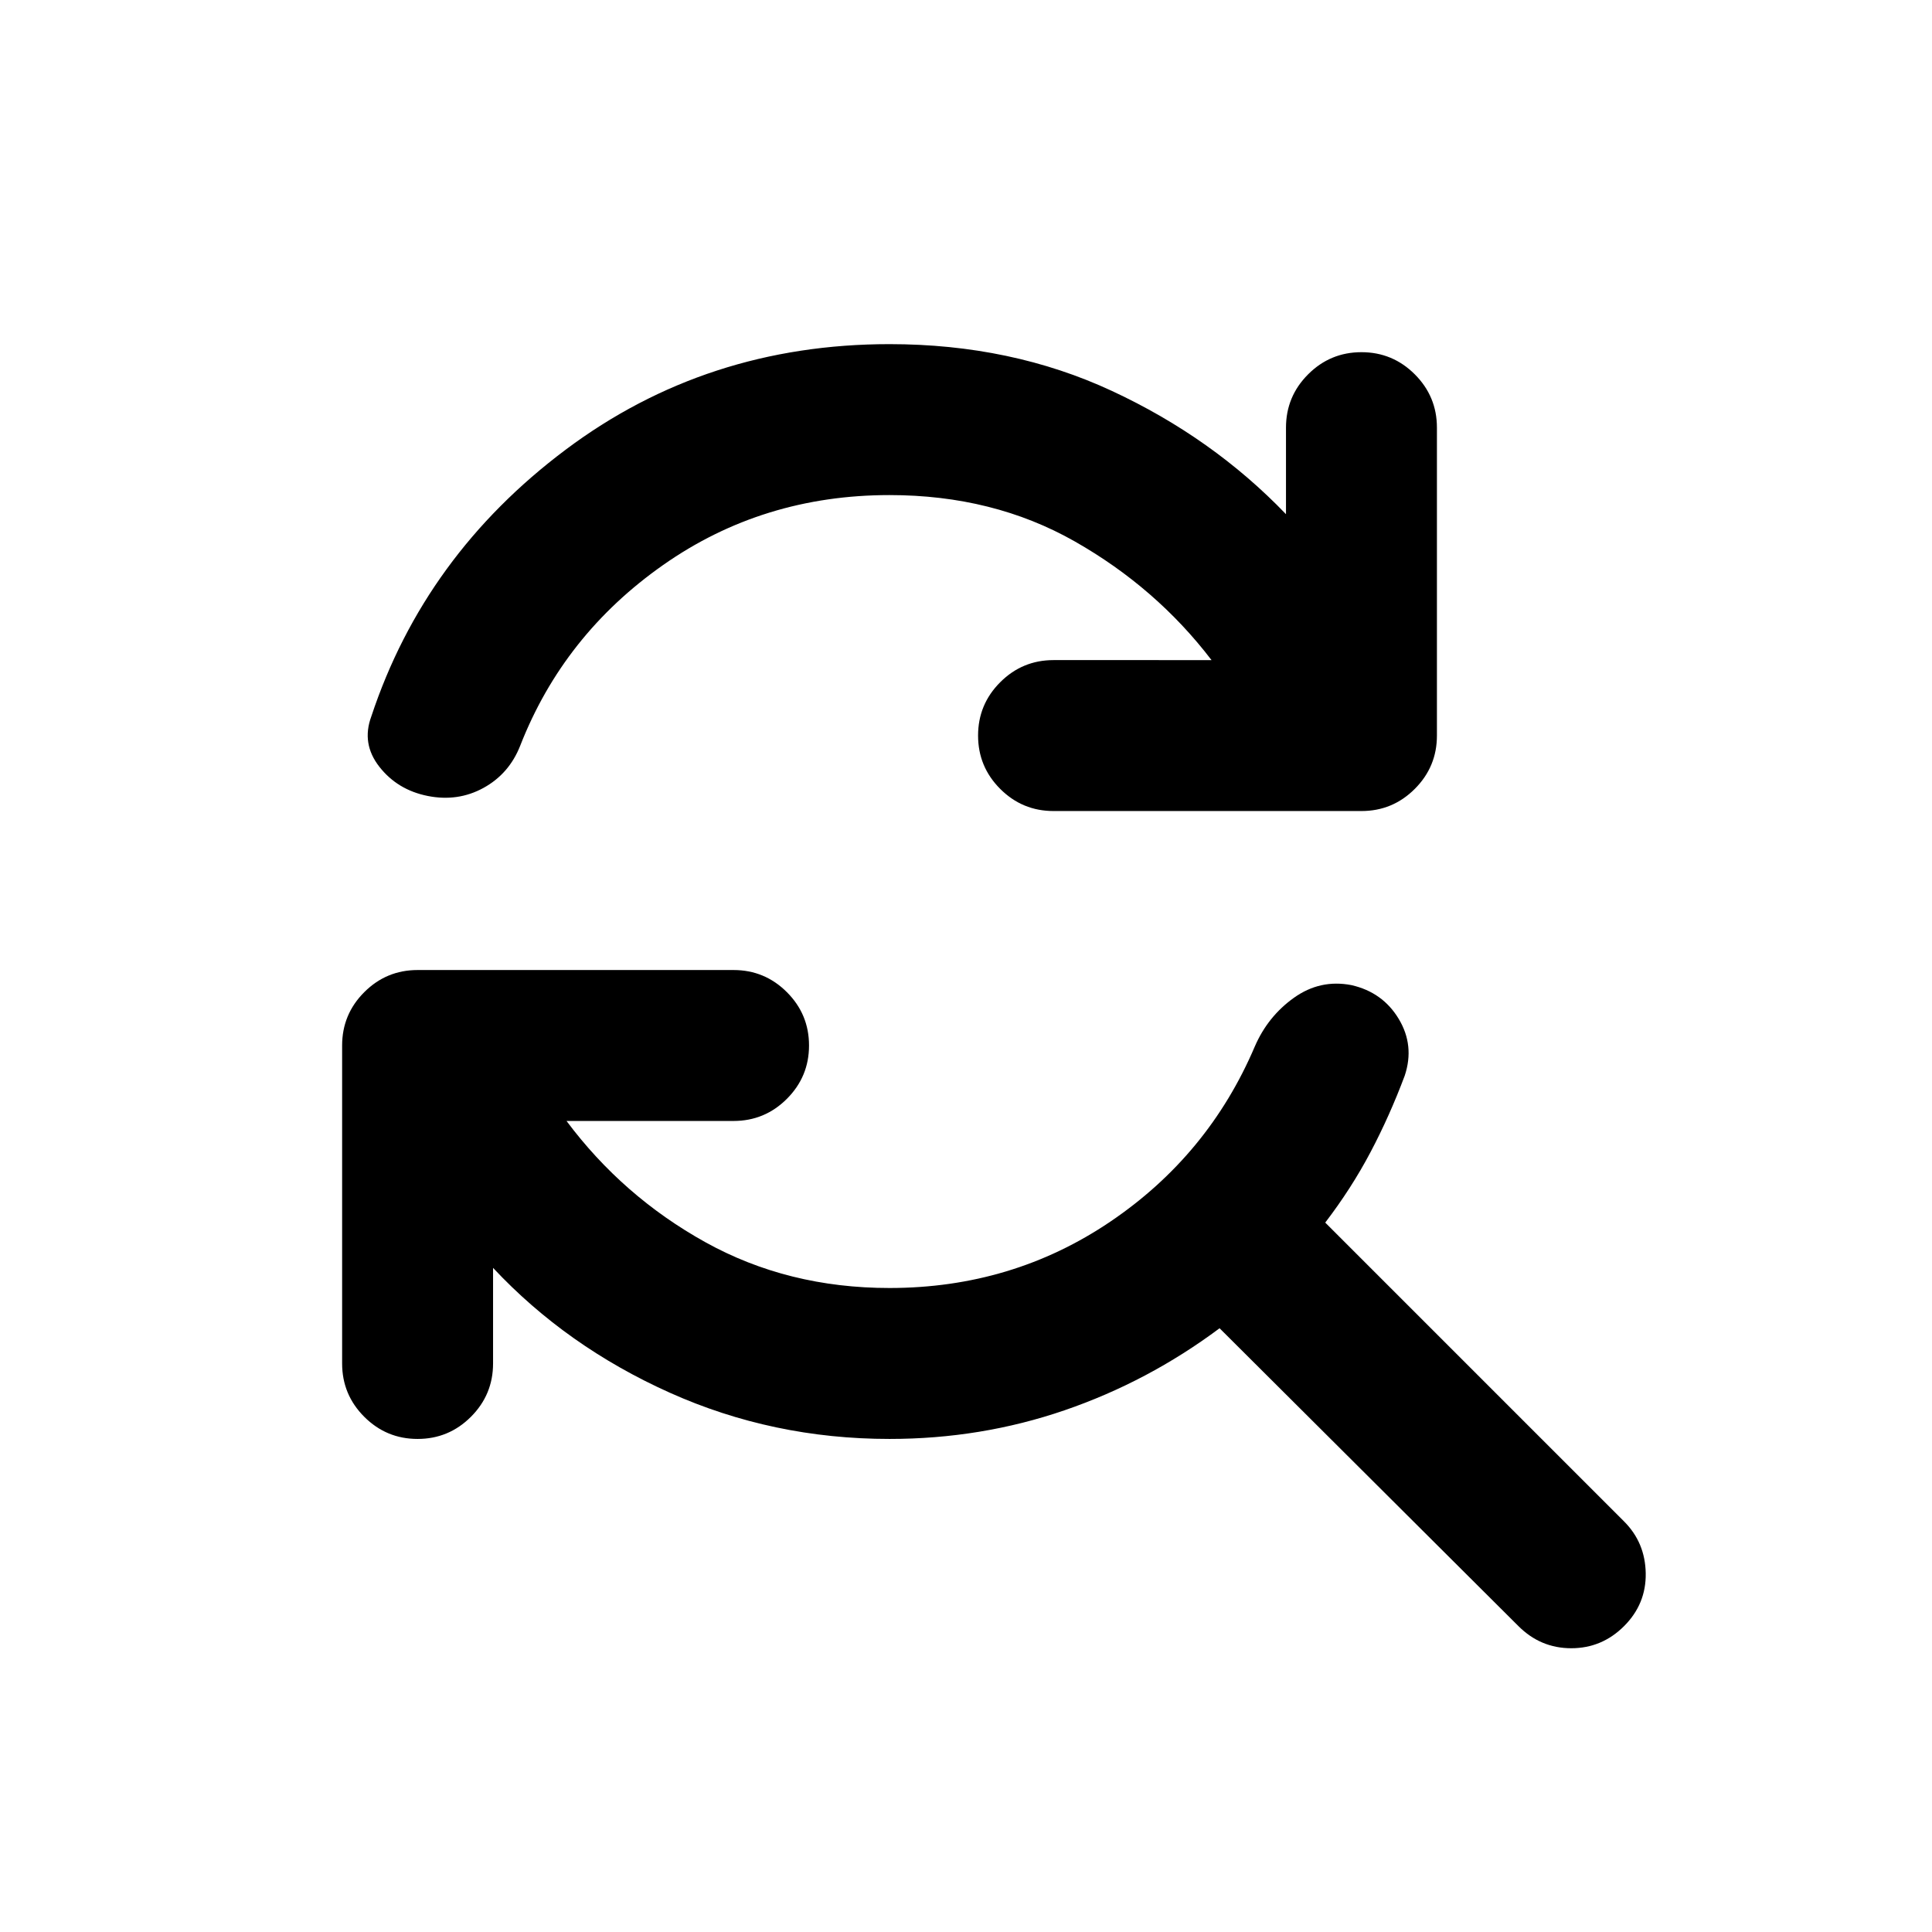 <svg xmlns="http://www.w3.org/2000/svg" height="24" viewBox="0 -960 960 960" width="24"><path d="M442-714q-63 0-112.5 34.75t-71 89.75q-5.5 14-18.25 21t-27.75 4q-15-3-24-14.5t-4-25Q211-684 281-736.5T442-789q60.5 0 110.5 23.25T639-704.5v-43q0-15.5 11-26.5t26.5-11q15.5 0 26.5 11t11 26.5v153q0 15.5-11 26.5t-26.5 11h-153q-15.5 0-26.5-11t-11-26.5q0-15.5 11-26.5t26.5-11H602q-27.5-36-68-59t-92-23Zm0 469q-58 0-109.25-23T245-330v47.5q0 15.5-11 26.5t-26.5 11q-15.5 0-26.5-11t-11-26.5v-158q0-15.5 11-26.5t26.5-11h157q15.5 0 26.5 11t11 26.5q0 15.5-11 26.5t-26.5 11h-83q28 37.5 69 60.25T442-320q61 0 109.75-33t71.75-87q6.5-15 19.5-24.25t28.5-6.25Q687-467 695-453.75t3 28.25q-7.5 20-17 38t-22.5 35L807-204q10.5 10.5 10.75 25.75T807-152q-11 11-26.25 11t-26.25-11L606-300q-35.5 26.5-77 40.75T442-245Z"/></svg>